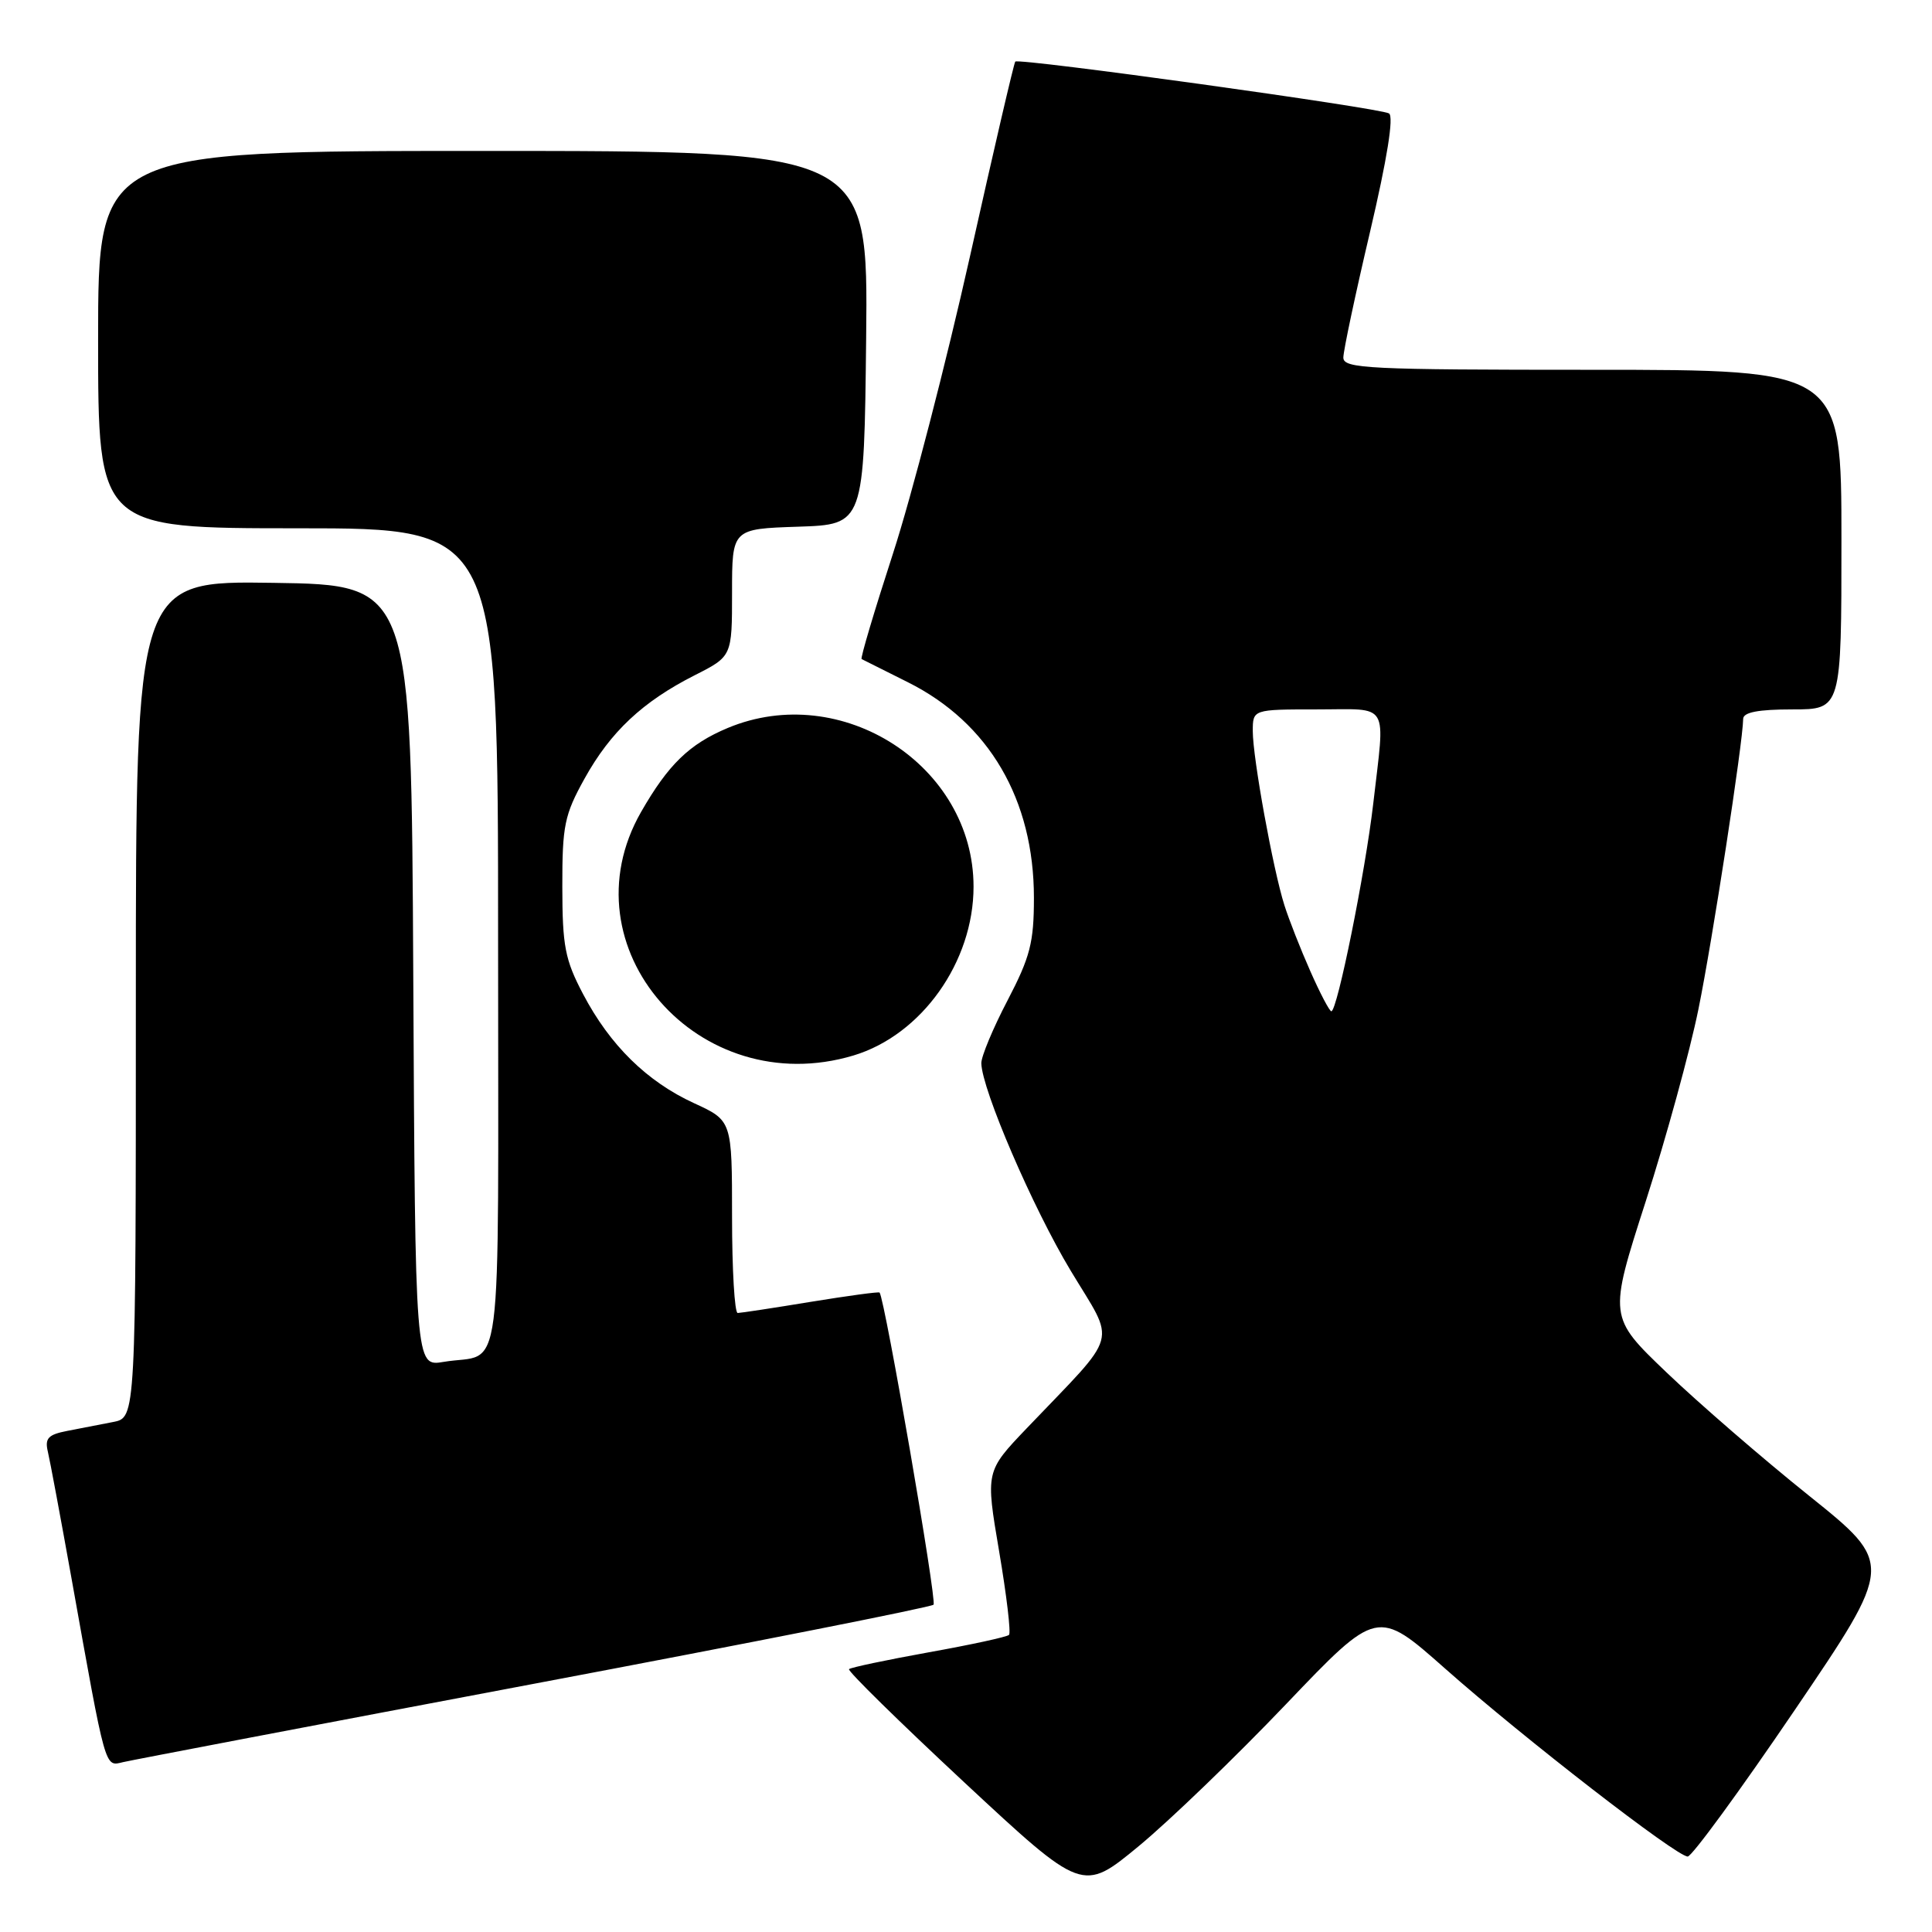 <?xml version="1.0" encoding="UTF-8" standalone="no"?>
<!DOCTYPE svg PUBLIC "-//W3C//DTD SVG 1.1//EN" "http://www.w3.org/Graphics/SVG/1.1/DTD/svg11.dtd" >
<svg xmlns="http://www.w3.org/2000/svg" xmlns:xlink="http://www.w3.org/1999/xlink" version="1.1" viewBox="0 0 256 256">
 <g >
 <path fill="currentColor"
d=" M 170.40 225.82 C 182.50 213.14 182.50 213.14 191.50 221.11 C 201.92 230.33 222.15 246.00 223.63 246.00 C 224.18 246.00 230.56 237.28 237.80 226.61 C 250.96 207.22 250.96 207.22 239.73 198.21 C 233.55 193.26 225.04 185.89 220.82 181.85 C 213.14 174.50 213.14 174.50 218.07 159.18 C 220.78 150.75 223.92 139.30 225.05 133.73 C 226.90 124.66 230.94 98.43 230.98 95.25 C 231.00 94.38 232.98 94.00 237.50 94.00 C 244.00 94.00 244.00 94.00 244.00 71.50 C 244.00 49.00 244.00 49.00 211.00 49.00 C 181.25 49.00 178.00 48.84 178.00 47.38 C 178.00 46.49 179.59 38.99 181.54 30.71 C 183.80 21.07 184.71 15.44 184.05 15.03 C 182.87 14.30 135.00 7.66 134.53 8.16 C 134.35 8.35 131.65 19.98 128.52 34.00 C 125.38 48.02 120.80 65.73 118.33 73.33 C 115.86 80.94 113.98 87.24 114.17 87.33 C 114.35 87.43 117.11 88.80 120.30 90.40 C 131.05 95.77 137.00 105.95 137.00 118.96 C 137.00 124.89 136.51 126.79 133.50 132.57 C 131.57 136.26 130.01 140.01 130.03 140.89 C 130.11 144.38 136.84 160.02 141.87 168.37 C 147.89 178.38 148.49 176.22 136.06 189.24 C 130.59 194.97 130.59 194.97 132.39 205.56 C 133.38 211.38 133.97 216.36 133.70 216.63 C 133.44 216.90 128.64 217.94 123.06 218.94 C 117.47 219.95 112.72 220.95 112.50 221.17 C 112.27 221.39 119.15 228.14 127.77 236.17 C 143.45 250.76 143.45 250.76 150.88 244.63 C 154.96 241.26 163.74 232.80 170.40 225.82 Z  M 70.80 223.10 C 99.57 217.67 123.37 212.96 123.70 212.63 C 124.17 212.17 117.26 172.20 116.55 171.27 C 116.45 171.14 112.35 171.70 107.43 172.50 C 102.52 173.31 98.16 173.97 97.75 173.98 C 97.34 173.99 97.00 168.26 97.00 161.24 C 97.00 148.49 97.00 148.49 91.97 146.18 C 85.72 143.31 80.82 138.50 77.26 131.72 C 74.86 127.16 74.52 125.36 74.51 117.50 C 74.50 109.40 74.79 107.97 77.45 103.18 C 80.89 96.97 85.14 92.98 92.04 89.48 C 97.00 86.97 97.00 86.97 97.00 78.52 C 97.00 70.08 97.00 70.08 105.75 69.79 C 114.50 69.50 114.50 69.50 114.77 44.75 C 115.03 20.00 115.03 20.00 64.02 20.00 C 13.00 20.00 13.00 20.00 13.00 45.00 C 13.00 70.00 13.00 70.00 39.50 70.00 C 66.00 70.00 66.00 70.00 66.00 124.43 C 66.00 185.29 66.80 179.10 58.76 180.46 C 55.02 181.09 55.02 181.09 54.76 129.29 C 54.50 77.50 54.50 77.50 36.25 77.23 C 18.00 76.95 18.00 76.95 18.00 132.40 C 18.00 187.84 18.00 187.84 15.00 188.42 C 13.35 188.74 10.61 189.27 8.92 189.60 C 6.38 190.09 5.92 190.58 6.34 192.35 C 6.62 193.53 8.02 201.03 9.45 209.00 C 14.09 234.92 13.85 234.07 16.32 233.49 C 17.52 233.21 42.04 228.53 70.80 223.10 Z  M 113.08 139.86 C 122.11 137.15 129.00 127.47 129.00 117.49 C 129.00 101.45 111.52 90.16 96.43 96.46 C 91.34 98.59 88.55 101.30 84.94 107.60 C 74.71 125.49 92.60 145.99 113.08 139.86 Z  M 173.63 128.70 C 172.34 125.79 170.79 121.85 170.19 119.95 C 168.69 115.23 166.00 100.43 166.00 96.89 C 166.00 94.00 166.00 94.00 174.50 94.00 C 184.28 94.00 183.54 92.76 181.96 106.50 C 180.90 115.63 177.19 134.00 176.41 134.00 C 176.17 134.00 174.92 131.62 173.63 128.70 Z "/>
</g>
</svg>